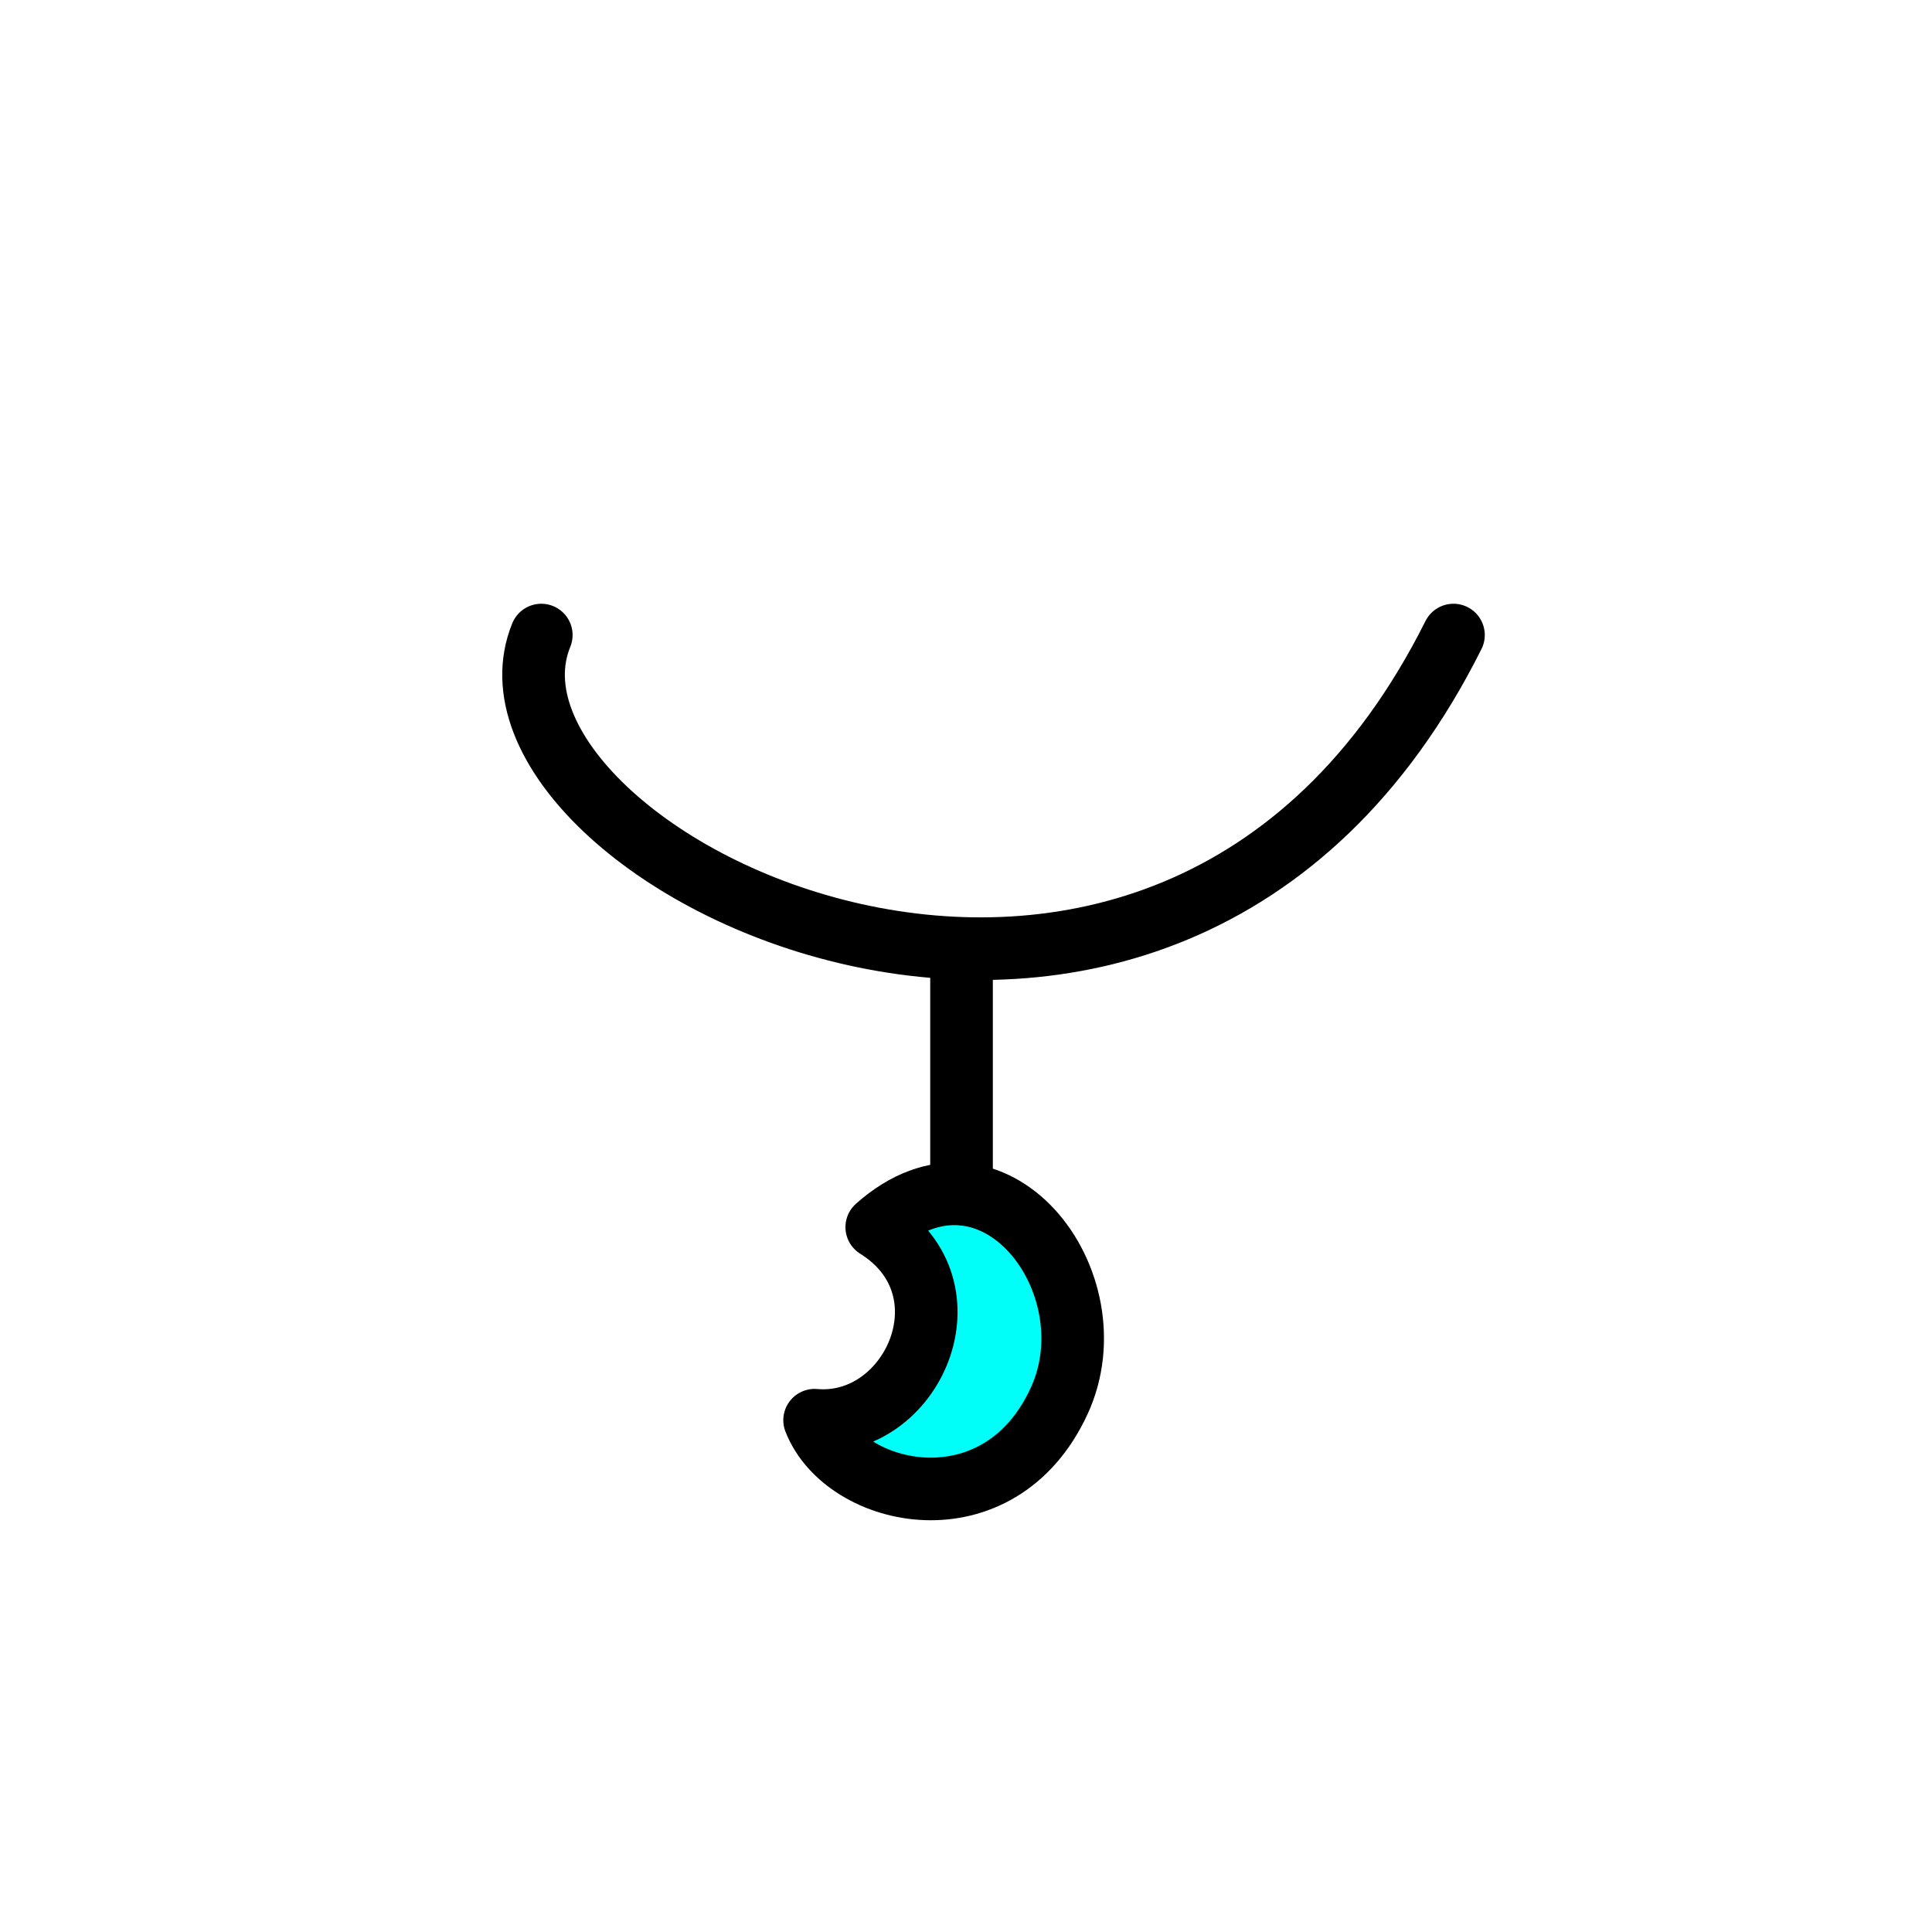 <?xml version="1.0" encoding="utf-8"?>
<!-- Generator: Adobe Illustrator 15.1.0, SVG Export Plug-In . SVG Version: 6.00 Build 0)  -->
<!DOCTYPE svg PUBLIC "-//W3C//DTD SVG 1.1//EN" "http://www.w3.org/Graphics/SVG/1.1/DTD/svg11.dtd">
<svg version="1.1" id="Layer_1" xmlns="http://www.w3.org/2000/svg" xmlns:xlink="http://www.w3.org/1999/xlink" x="0px" y="0px"
	 width="216px" height="216px" viewBox="432 396 216 216" enable-background="new 432 396 216 216" xml:space="preserve">
<g>
	
		<path fill="#00FFF8" stroke="#000000" stroke-width="7" stroke-linecap="round" stroke-linejoin="round" stroke-miterlimit="10" d="
		M530.022,533.197c11.003,6.868,3.973,22.546-6.948,21.584c3.394,8.71,20.612,12.473,27.343-2.154
		C556.521,539.365,542.979,521.668,530.022,533.197z"/>
	<path fill="none" stroke="#000000" stroke-width="7" stroke-linecap="round" stroke-linejoin="round" stroke-miterlimit="10" d="
		M492.517,467c-10.017,24.5,69.545,64.833,101.983,0"/>
	
		<line fill="none" stroke="#000000" stroke-width="7" stroke-linecap="round" stroke-linejoin="round" stroke-miterlimit="10" x1="539.5" y1="529.47" x2="539.5" y2="503.359"/>
</g>
</svg>

